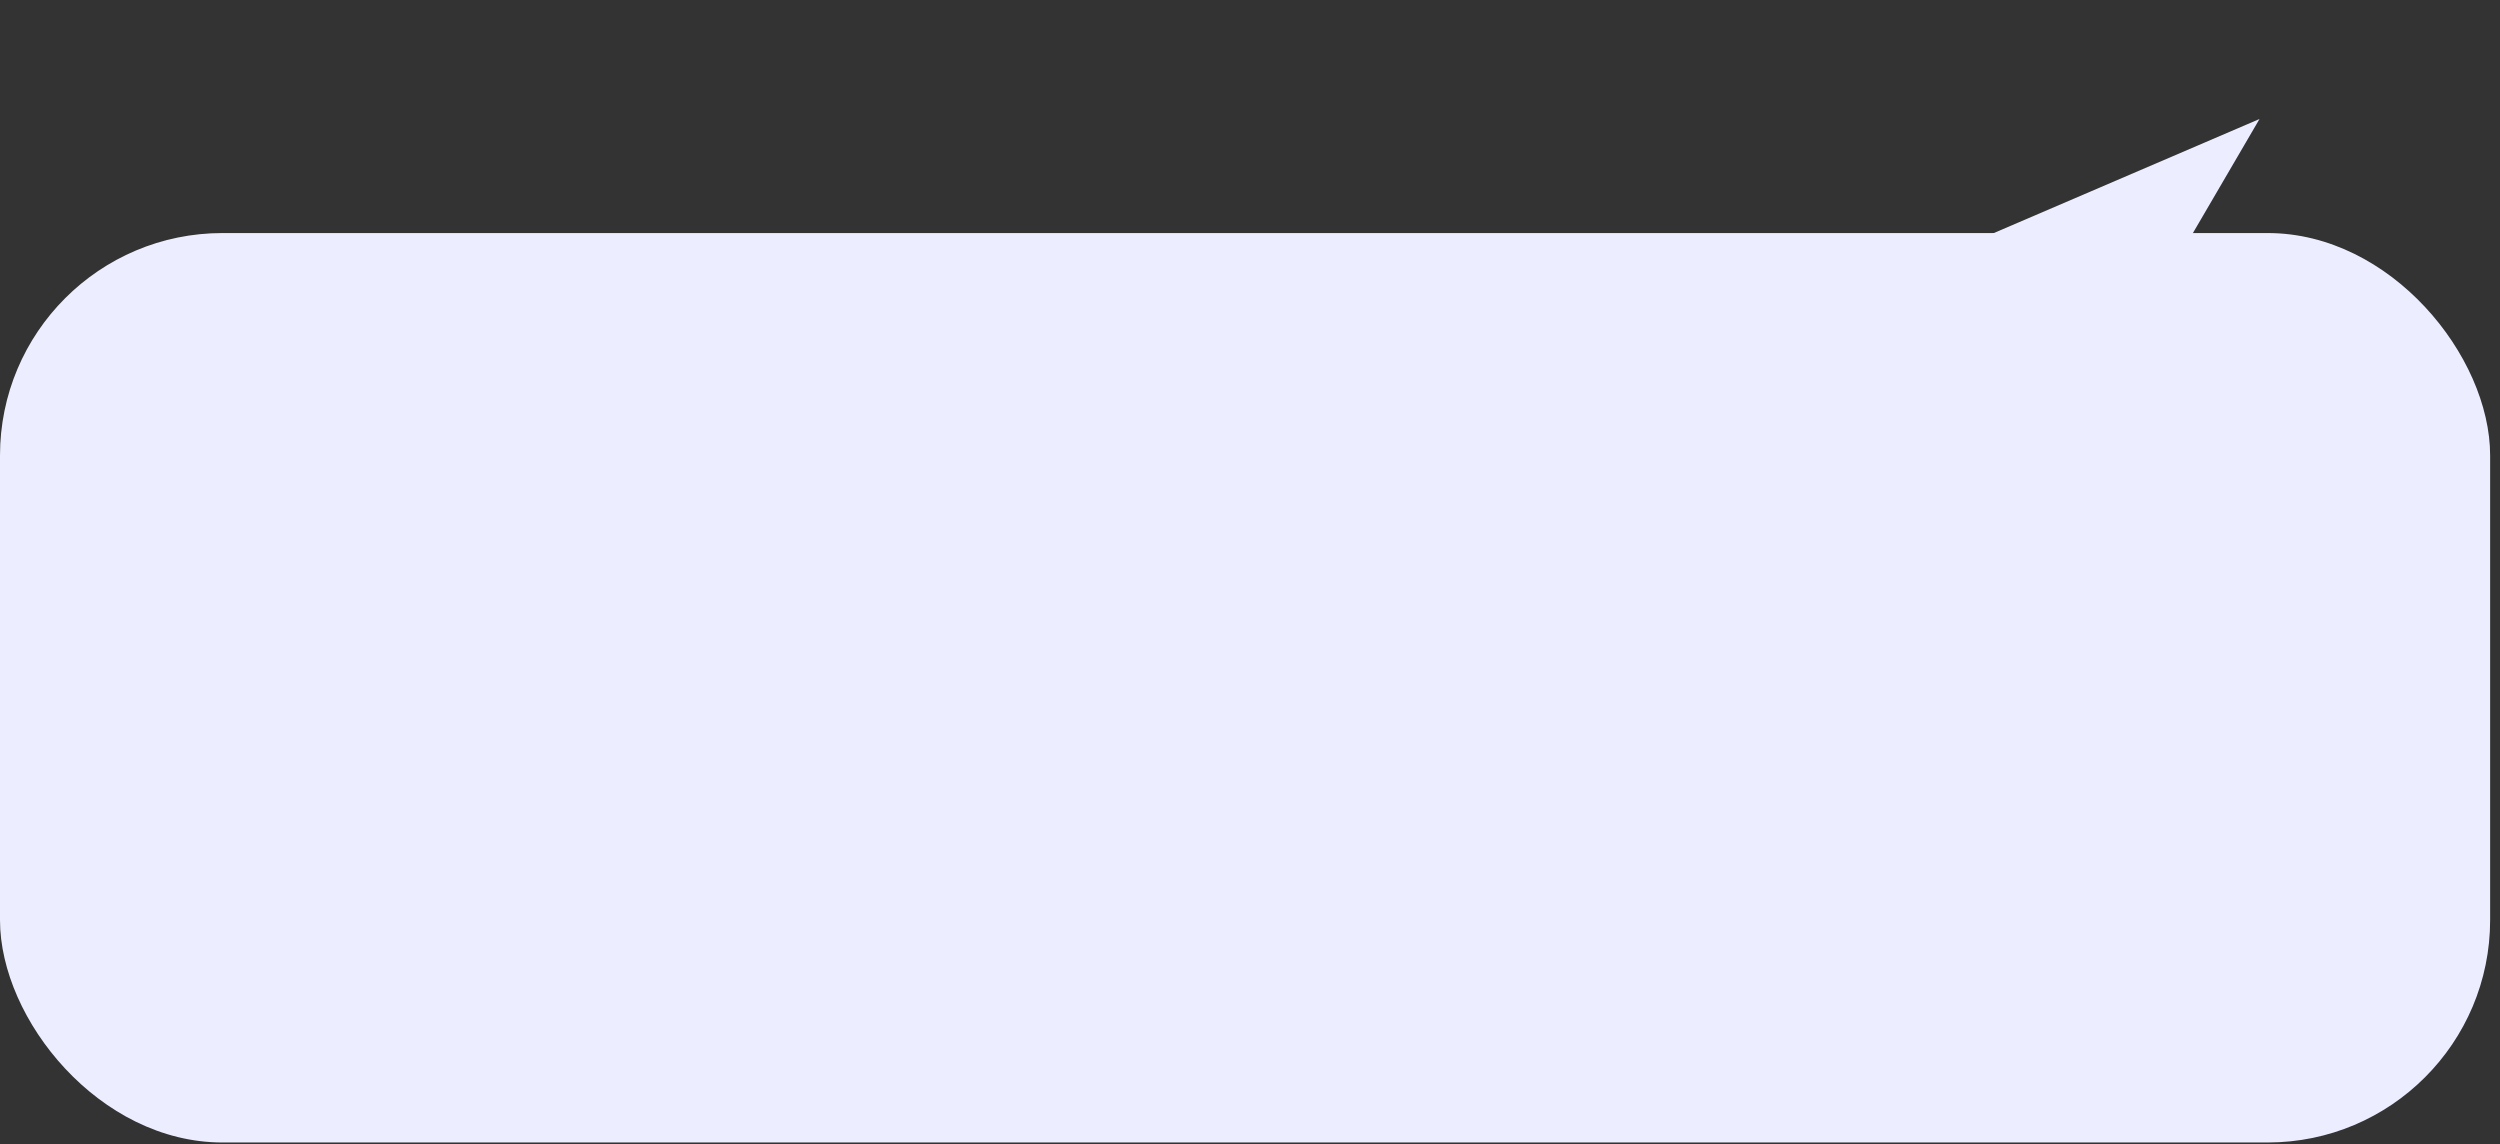 <svg width="236" height="108" viewBox="0 0 236 108" fill="none" xmlns="http://www.w3.org/2000/svg">
<rect x="0" y="0" width="236" height="108" fill="#333333" stroke="none"/>
<rect y="22" width="235.069" height="85.851" rx="21" fill="#ECEEFF"/>
<path d="M213.299 11.233L175.173 27.598L192.373 47.06L213.299 11.233Z" fill="#ECEEFF"/>
</svg>
